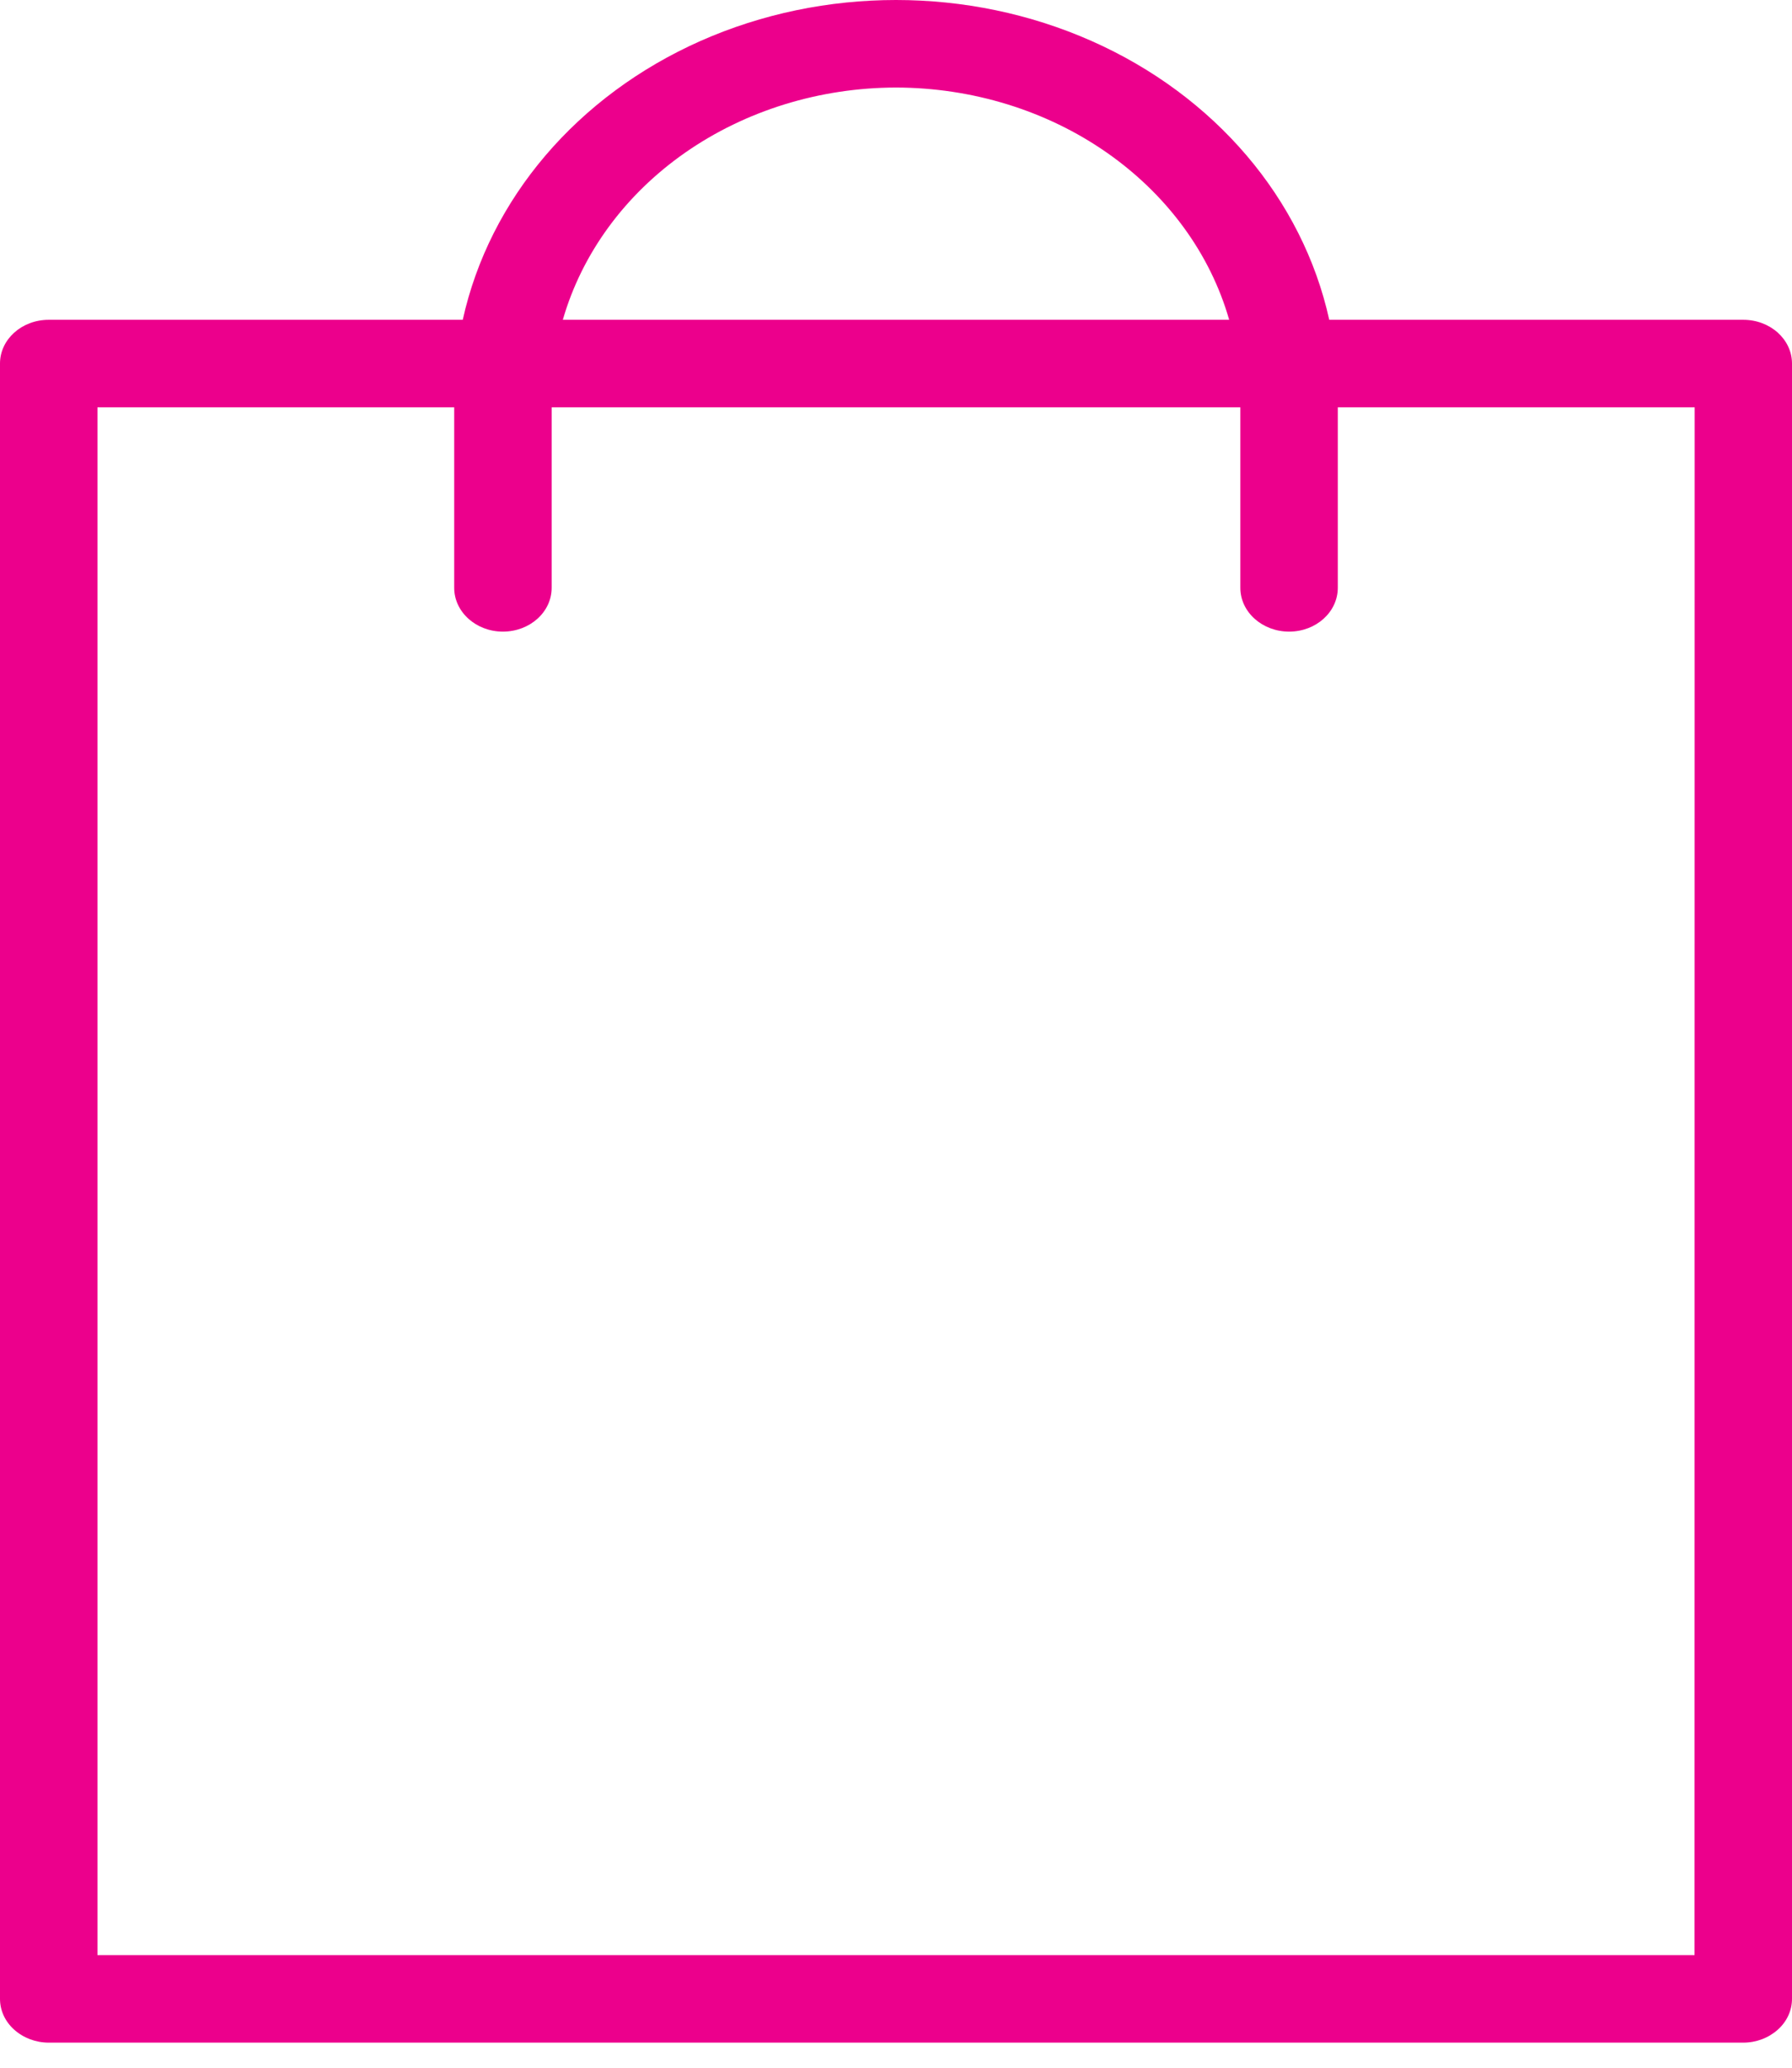 <svg width="13" height="15" viewBox="0 0 13 15" fill="none" xmlns="http://www.w3.org/2000/svg">
<path d="M12.647 2.32H9.643C9.449 1.441 8.812 0.693 7.918 0.297C7.024 -0.099 5.976 -0.099 5.082 0.297C4.188 0.694 3.551 1.442 3.357 2.32H0.353C0.158 2.32 0 2.462 0 2.637V14.5C0 14.585 0.037 14.665 0.103 14.724C0.17 14.784 0.26 14.818 0.353 14.818H12.647C12.74 14.818 12.83 14.784 12.897 14.724C12.963 14.665 13 14.585 13 14.5V2.637C13 2.462 12.842 2.32 12.647 2.32ZM6.5 0.635C7.054 0.636 7.592 0.802 8.029 1.107C8.466 1.412 8.779 1.838 8.917 2.32H4.083C4.222 1.838 4.534 1.412 4.971 1.107C5.409 0.802 5.946 0.636 6.5 0.635ZM12.293 14.183H0.707V2.955H3.295V4.264C3.295 4.44 3.454 4.582 3.648 4.582C3.844 4.582 4.002 4.44 4.002 4.264V2.955H8.998V4.264C8.998 4.44 9.157 4.582 9.352 4.582C9.547 4.582 9.705 4.44 9.705 4.264V2.955H12.294L12.293 14.183Z" fill="#EC008C"/>
</svg>
